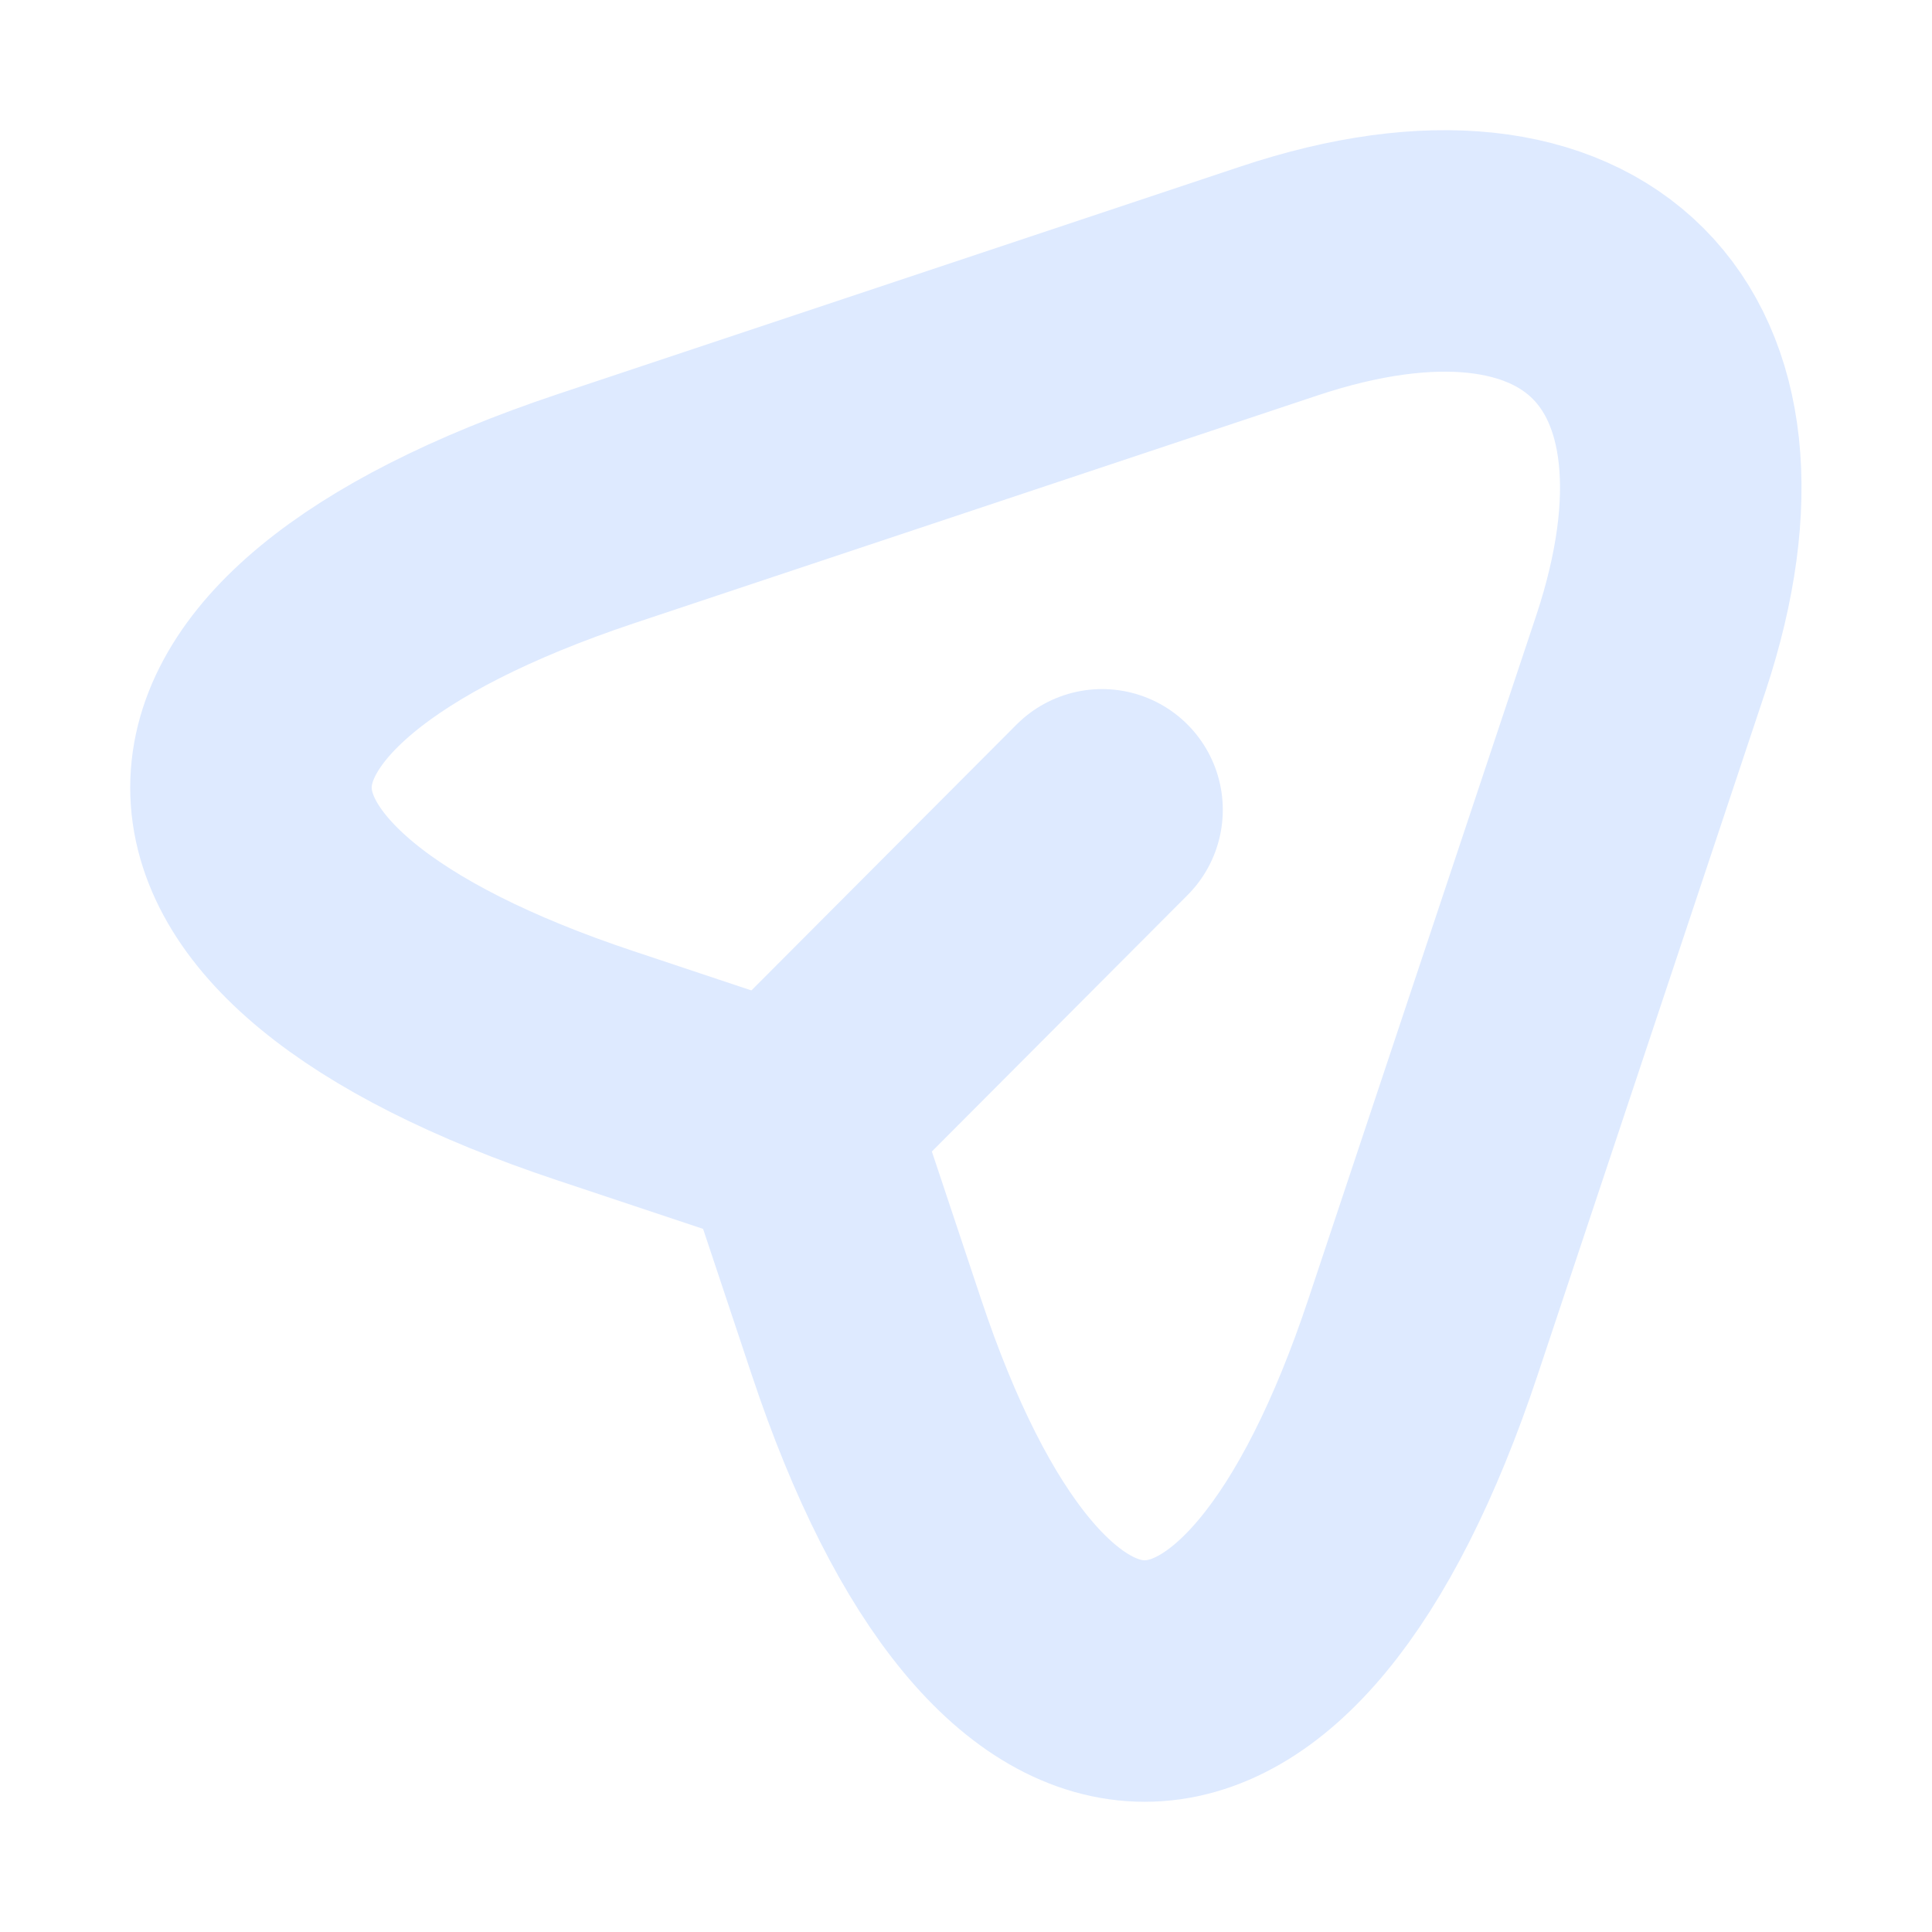 <svg width="12" height="12" viewBox="0 0 12 12" fill="none" xmlns="http://www.w3.org/2000/svg">
<path d="M3.7 3.16L7.945 1.745C9.85 1.11 10.885 2.15 10.255 4.055L8.84 8.3C7.89 11.155 6.33 11.155 5.38 8.3L4.96 7.04L3.7 6.62C0.845 5.67 0.845 4.115 3.7 3.16Z" stroke="#DEEAFF" stroke-width="1.5" stroke-linecap="round" stroke-linejoin="round"/>
<path d="M5.055 6.825L6.845 5.03" stroke="#DEEAFF" stroke-width="1.5" stroke-linecap="round" stroke-linejoin="round"/>
</svg>
